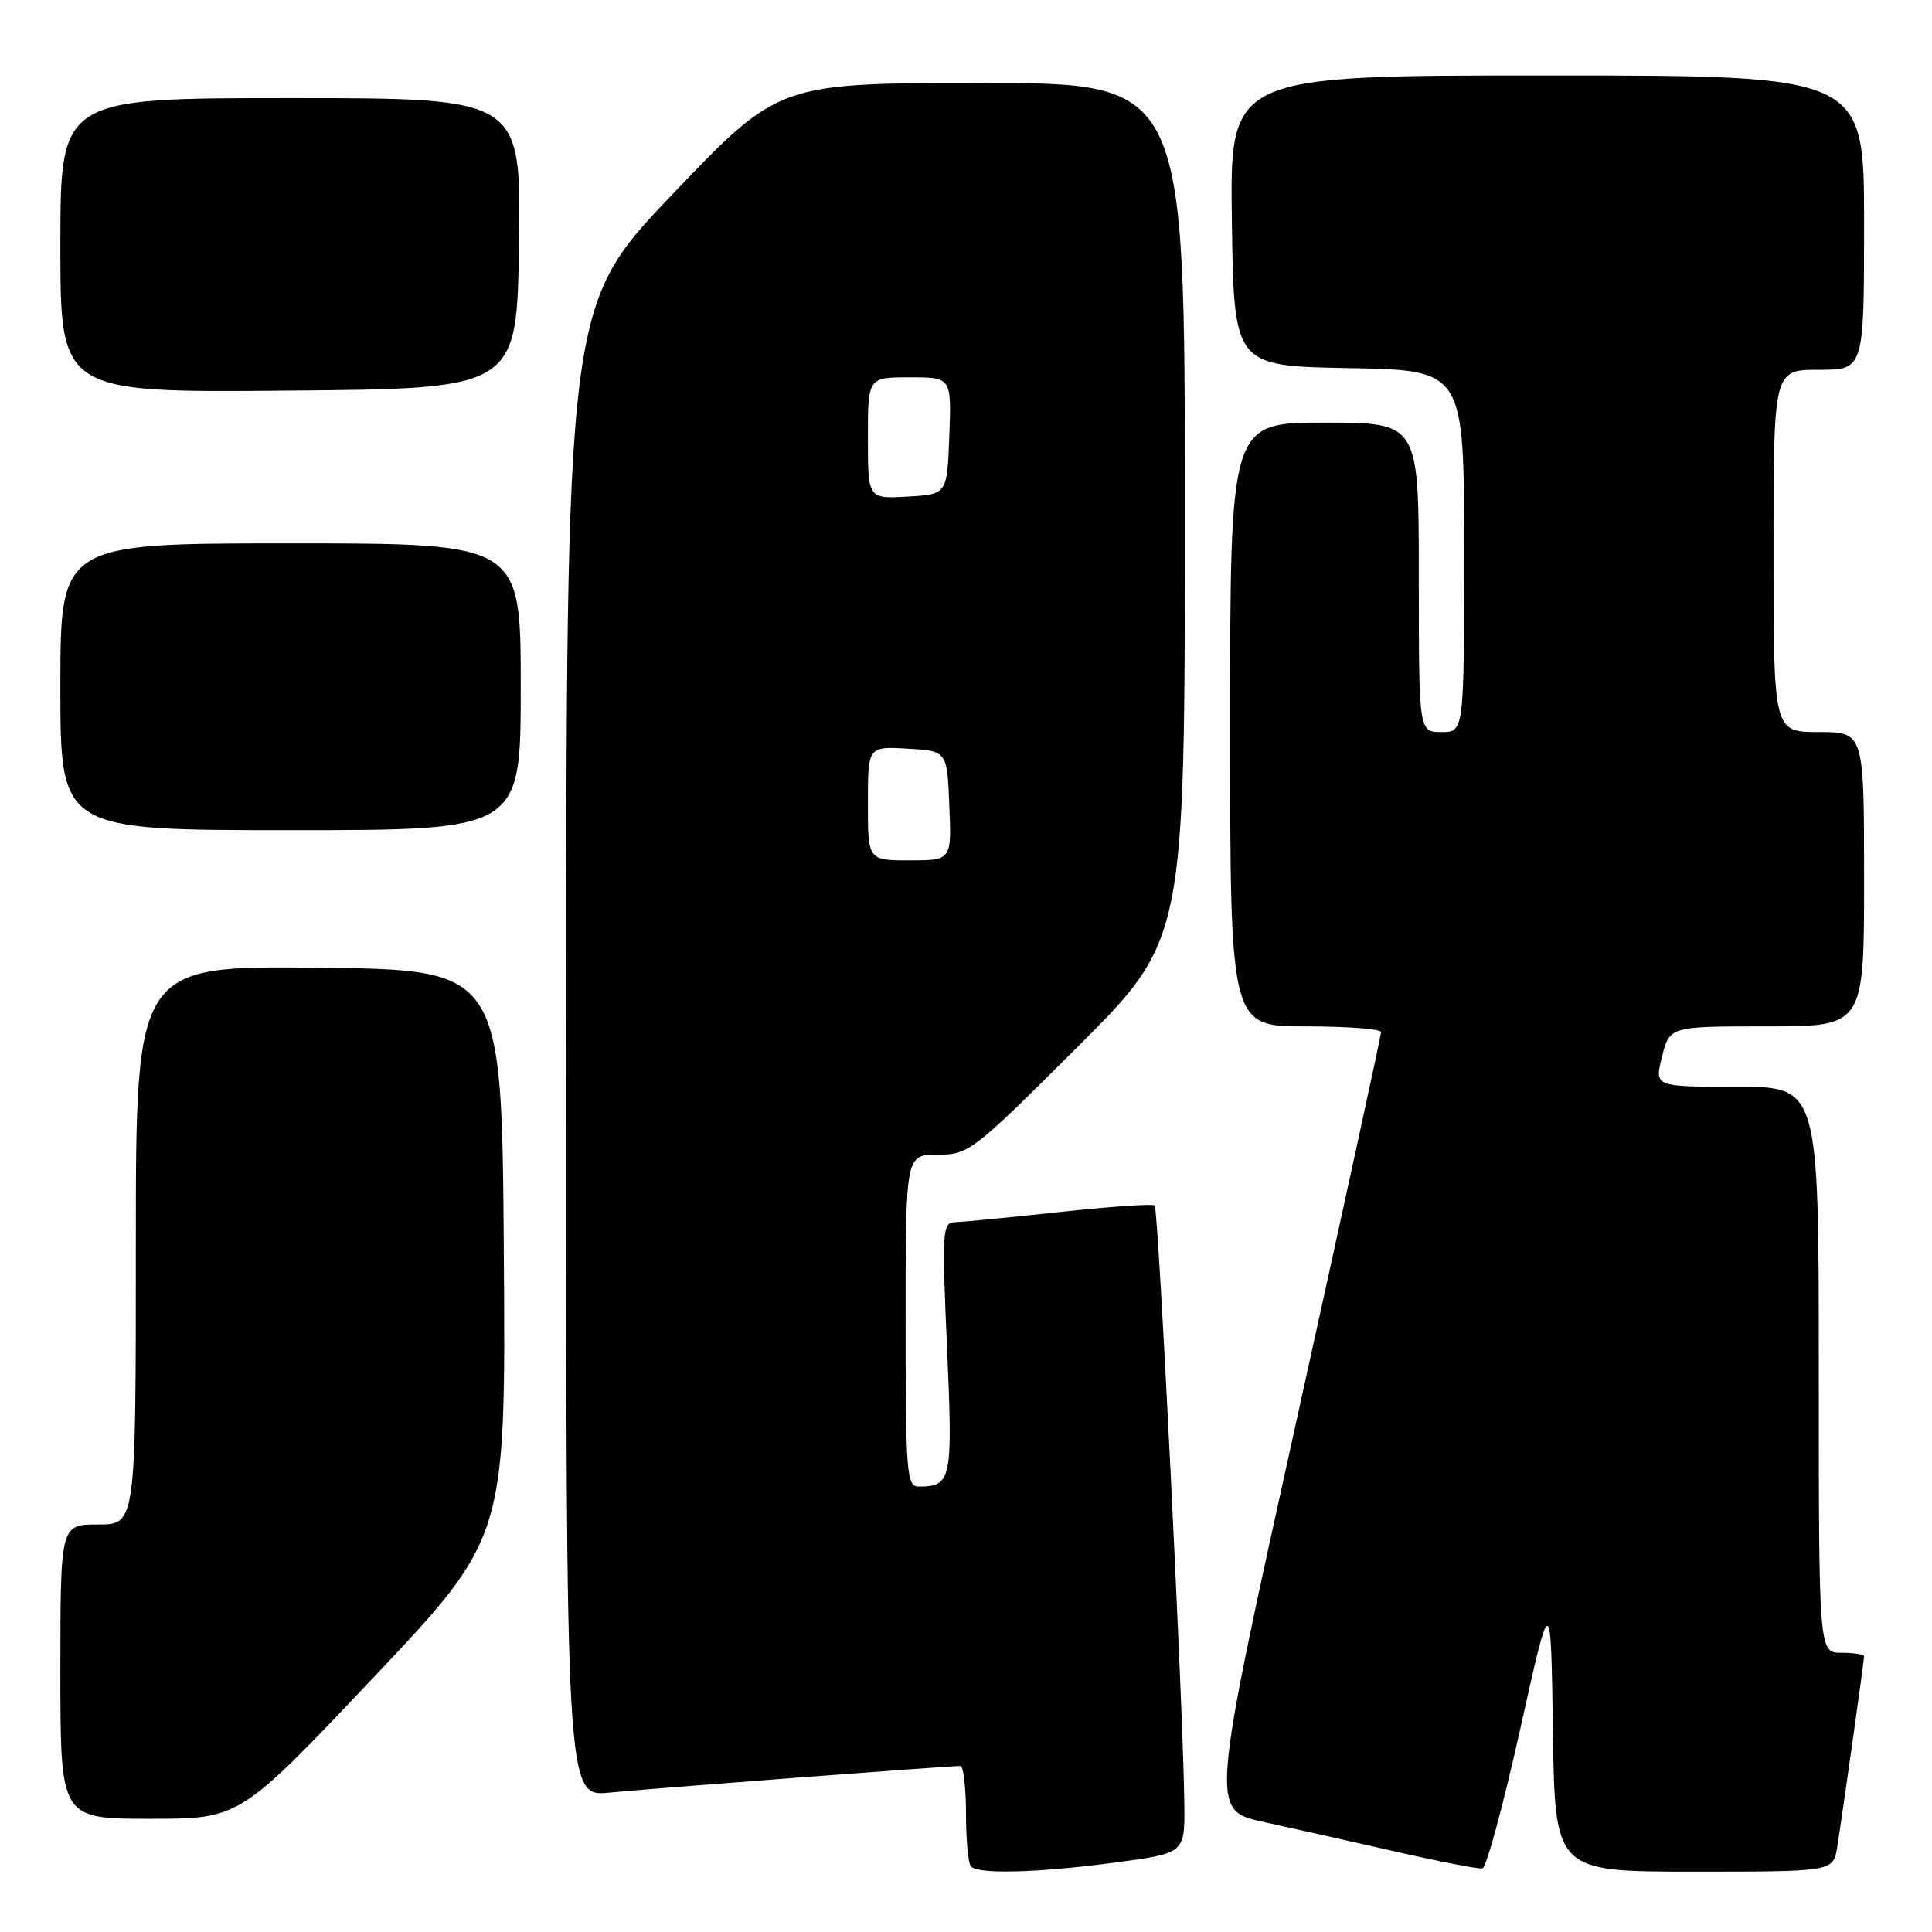 <?xml version="1.0" encoding="UTF-8" standalone="no"?>
<!DOCTYPE svg PUBLIC "-//W3C//DTD SVG 1.1//EN" "http://www.w3.org/Graphics/SVG/1.1/DTD/svg11.dtd" >
<svg xmlns="http://www.w3.org/2000/svg" xmlns:xlink="http://www.w3.org/1999/xlink" version="1.1" viewBox="0 0 256 256">
 <g >
 <path fill="currentColor"
d=" M 147.75 246.80 C 157.00 245.57 157.00 245.57 156.93 239.04 C 156.81 226.88 153.50 160.17 153.00 159.73 C 152.72 159.49 147.10 159.88 140.50 160.59 C 133.90 161.30 127.66 161.91 126.63 161.94 C 124.85 162.00 124.79 162.80 125.49 178.62 C 126.26 196.15 126.10 196.95 121.75 196.98 C 120.14 197.00 120.00 195.29 120.00 175.00 C 120.00 153.00 120.00 153.00 124.24 153.00 C 128.35 153.00 128.88 152.60 142.74 138.76 C 157.00 124.53 157.00 124.53 157.00 67.76 C 157.00 11.00 157.00 11.00 130.09 11.00 C 103.17 11.00 103.17 11.00 89.10 25.75 C 75.03 40.50 75.03 40.50 75.02 139.30 C 75.00 238.10 75.00 238.10 80.75 237.53 C 86.10 237.00 125.58 234.00 127.25 234.00 C 127.66 234.00 128.00 236.85 128.00 240.33 C 128.00 243.82 128.30 246.97 128.67 247.33 C 129.70 248.37 137.59 248.15 147.75 246.80 Z  M 201.44 229.10 C 205.50 210.82 205.50 210.82 205.77 229.41 C 206.04 248.00 206.04 248.00 224.48 248.00 C 242.91 248.00 242.91 248.00 243.44 244.75 C 244.11 240.58 247.00 220.09 247.00 219.47 C 247.00 219.21 245.65 219.00 244.00 219.00 C 241.00 219.00 241.00 219.00 241.00 181.50 C 241.00 144.00 241.00 144.00 230.11 144.00 C 219.21 144.00 219.21 144.00 220.23 140.00 C 221.24 136.00 221.24 136.00 234.12 136.00 C 247.00 136.00 247.00 136.00 247.00 116.50 C 247.00 97.00 247.00 97.00 241.00 97.00 C 235.00 97.00 235.00 97.00 235.00 73.00 C 235.00 49.00 235.00 49.00 241.00 49.00 C 247.00 49.00 247.00 49.00 247.00 29.50 C 247.00 10.00 247.00 10.00 204.98 10.00 C 162.96 10.00 162.96 10.00 163.23 29.25 C 163.50 48.50 163.50 48.50 178.75 48.78 C 194.00 49.05 194.00 49.05 194.00 73.03 C 194.00 97.00 194.00 97.00 191.00 97.00 C 188.00 97.00 188.00 97.00 188.00 76.50 C 188.00 56.00 188.00 56.00 175.50 56.00 C 163.00 56.00 163.00 56.00 163.00 96.00 C 163.00 136.00 163.00 136.00 173.00 136.00 C 178.50 136.00 183.00 136.34 183.00 136.76 C 183.00 137.19 177.91 160.56 171.69 188.71 C 160.38 239.88 160.38 239.88 167.44 241.42 C 171.32 242.27 179.22 244.04 185.00 245.36 C 190.78 246.68 195.92 247.68 196.44 247.57 C 196.95 247.46 199.20 239.15 201.44 229.10 Z  M 49.40 222.37 C 67.02 203.73 67.02 203.73 66.76 166.12 C 66.50 128.50 66.50 128.50 42.25 128.23 C 18.00 127.96 18.00 127.96 18.00 164.98 C 18.00 202.00 18.00 202.00 13.00 202.00 C 8.00 202.00 8.00 202.00 8.00 221.50 C 8.00 241.00 8.00 241.00 19.89 241.00 C 31.77 241.00 31.77 241.00 49.40 222.37 Z  M 69.00 91.00 C 69.00 72.00 69.00 72.00 38.50 72.00 C 8.00 72.00 8.00 72.00 8.00 91.00 C 8.00 110.00 8.00 110.00 38.50 110.00 C 69.00 110.00 69.00 110.00 69.00 91.00 Z  M 68.77 32.25 C 69.04 13.00 69.04 13.00 38.52 13.00 C 8.00 13.00 8.00 13.00 8.00 32.51 C 8.00 52.03 8.00 52.03 38.25 51.76 C 68.50 51.50 68.50 51.50 68.77 32.25 Z  M 115.00 106.45 C 115.00 98.90 115.00 98.90 120.25 99.20 C 125.50 99.50 125.50 99.50 125.79 106.75 C 126.09 114.00 126.09 114.00 120.54 114.00 C 115.00 114.00 115.00 114.00 115.00 106.45 Z  M 115.00 58.05 C 115.00 50.00 115.00 50.00 120.54 50.00 C 126.08 50.00 126.08 50.00 125.79 57.75 C 125.50 65.50 125.50 65.50 120.25 65.80 C 115.00 66.10 115.00 66.10 115.00 58.05 Z "/>
</g>
</svg>